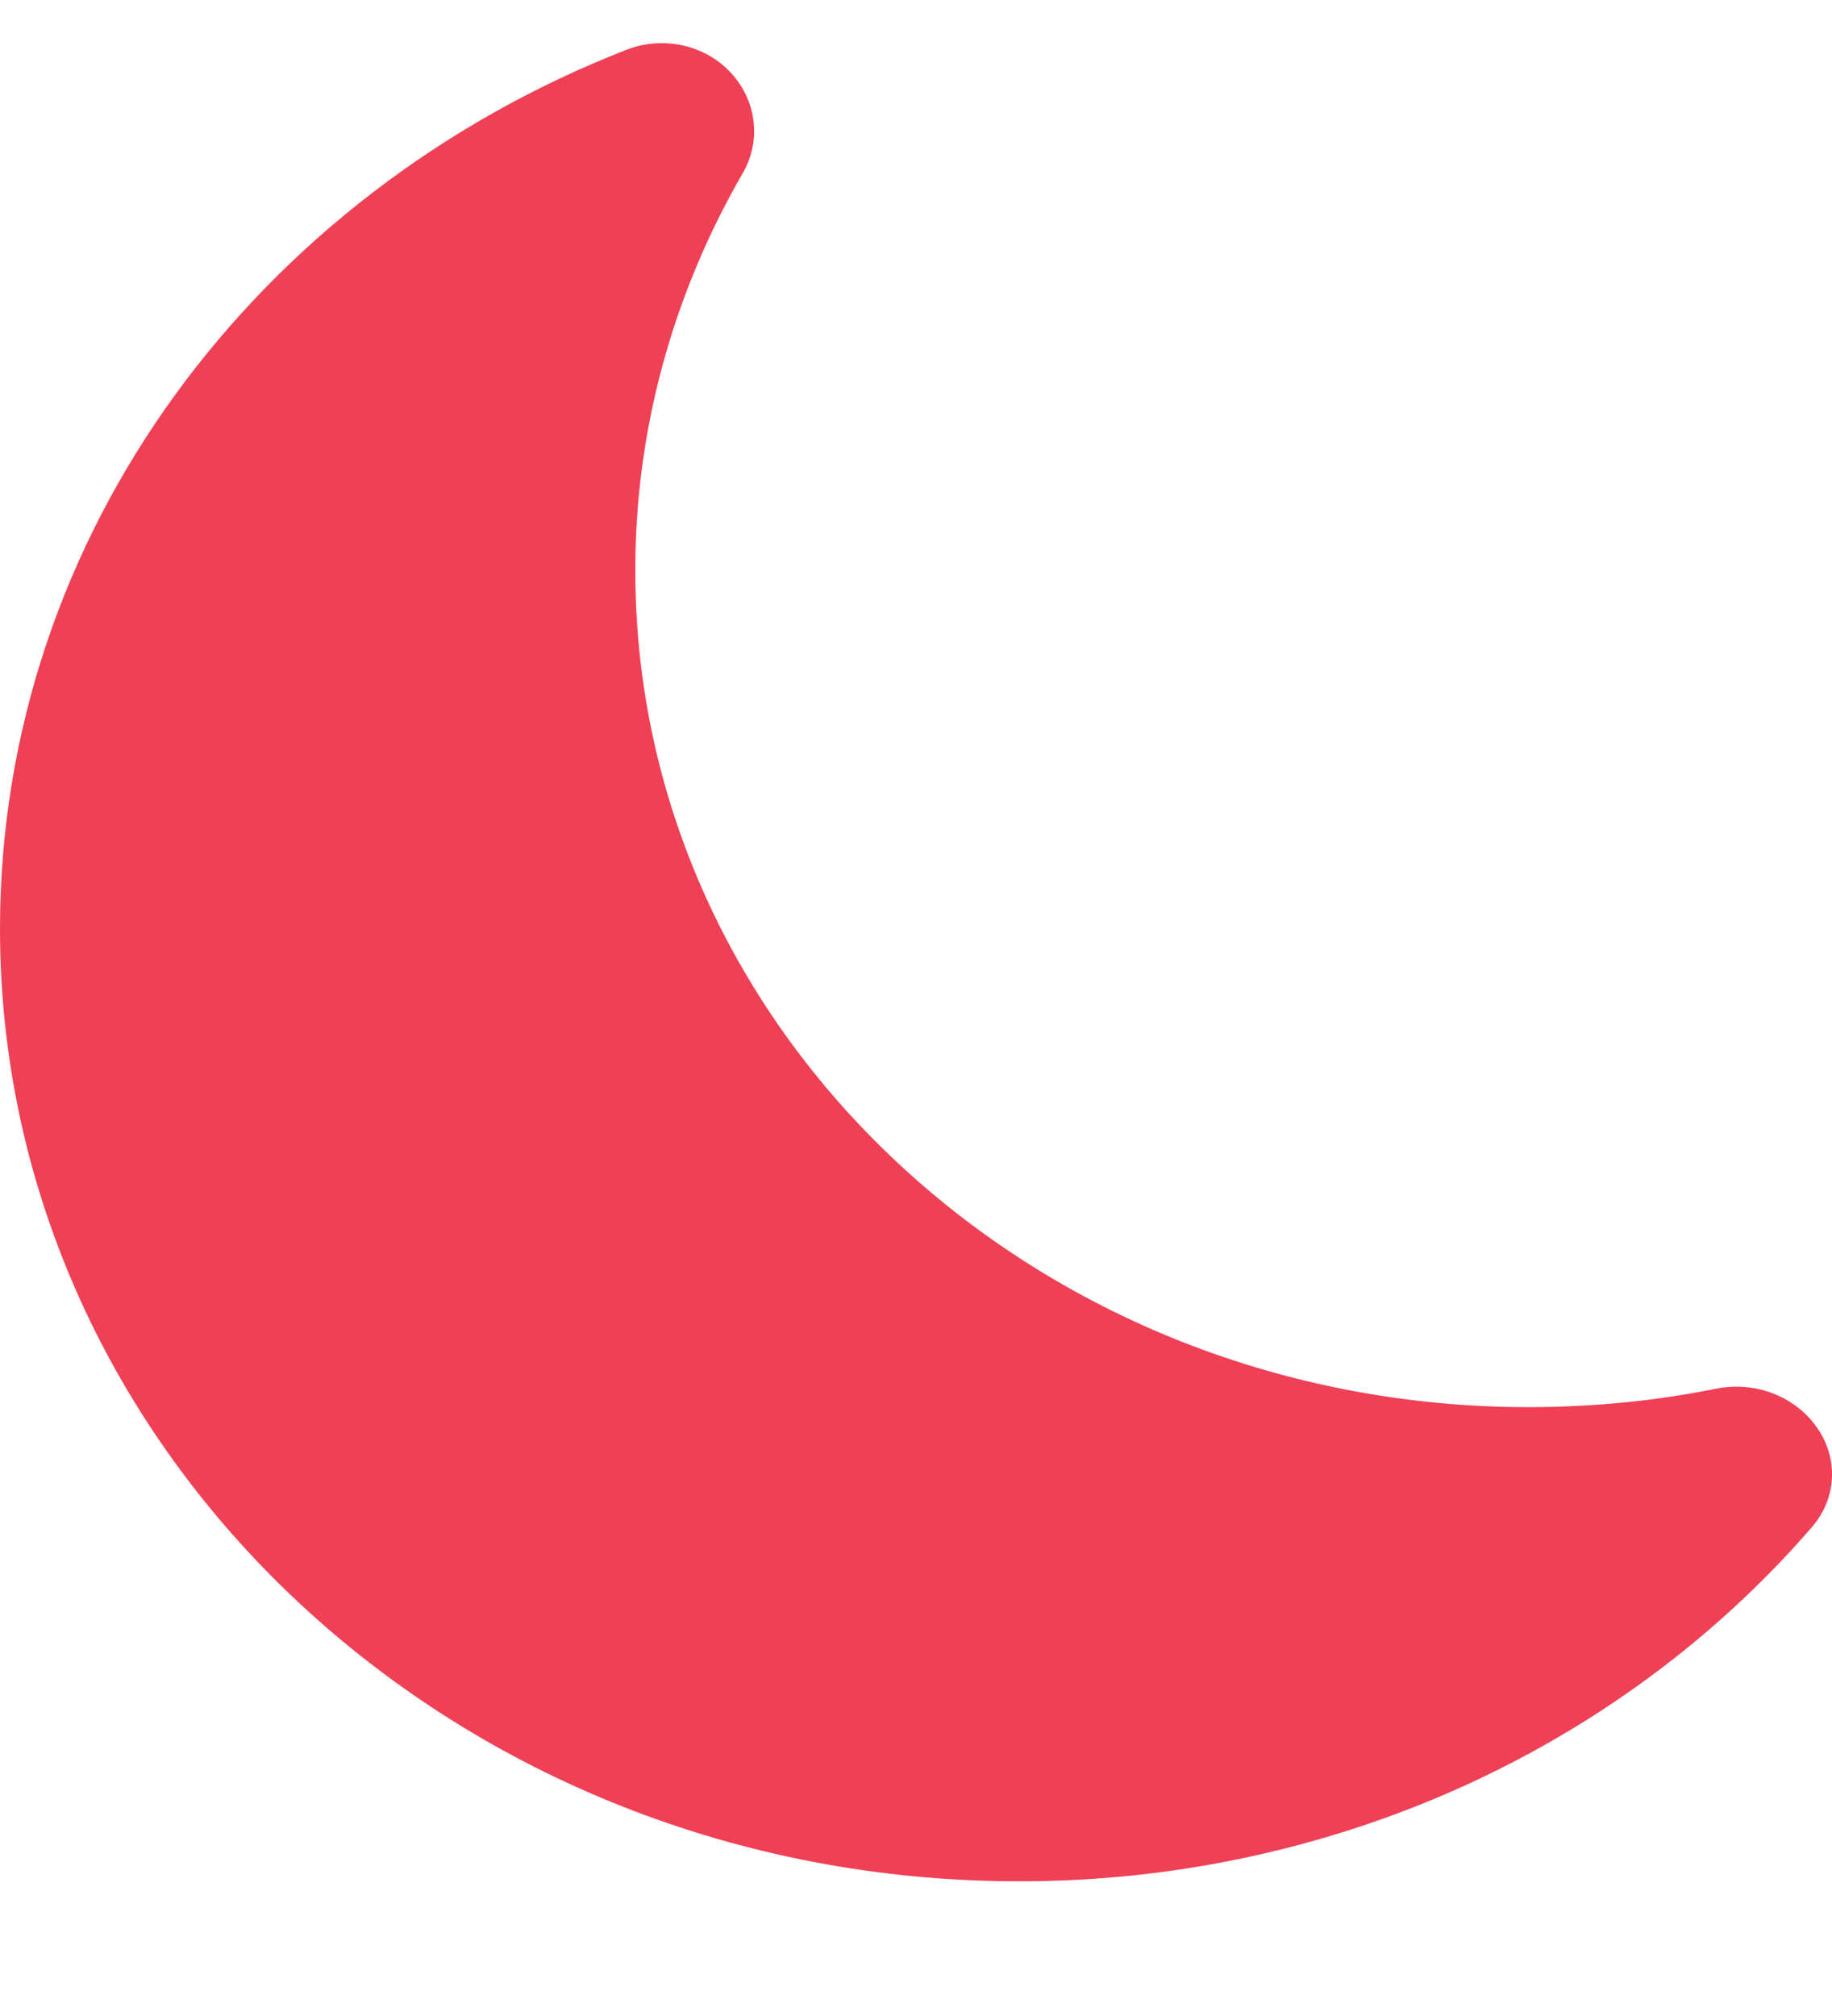 <svg width="10" height="11" viewBox="0 0 10 11" fill="none" xmlns="http://www.w3.org/2000/svg">
<path id="Vector" d="M4 0.409C4.065 0.484 4.105 0.575 4.114 0.671C4.124 0.767 4.102 0.863 4.053 0.947C3.668 1.613 3.466 2.358 3.468 3.116C3.468 5.637 5.653 7.678 8.346 7.678C8.698 7.677 9.039 7.644 9.368 7.577C9.469 7.557 9.574 7.565 9.67 7.6C9.766 7.636 9.849 7.696 9.908 7.776C9.971 7.858 10.003 7.957 10 8.059C9.996 8.16 9.957 8.257 9.888 8.335C9.365 8.939 8.705 9.426 7.957 9.76C7.209 10.093 6.391 10.266 5.562 10.265C2.489 10.265 0 7.937 0 5.068C0 2.909 1.409 1.058 3.416 0.273C3.516 0.233 3.627 0.225 3.732 0.249C3.838 0.274 3.932 0.33 4 0.409Z" fill="#EF4056"/>
</svg>
